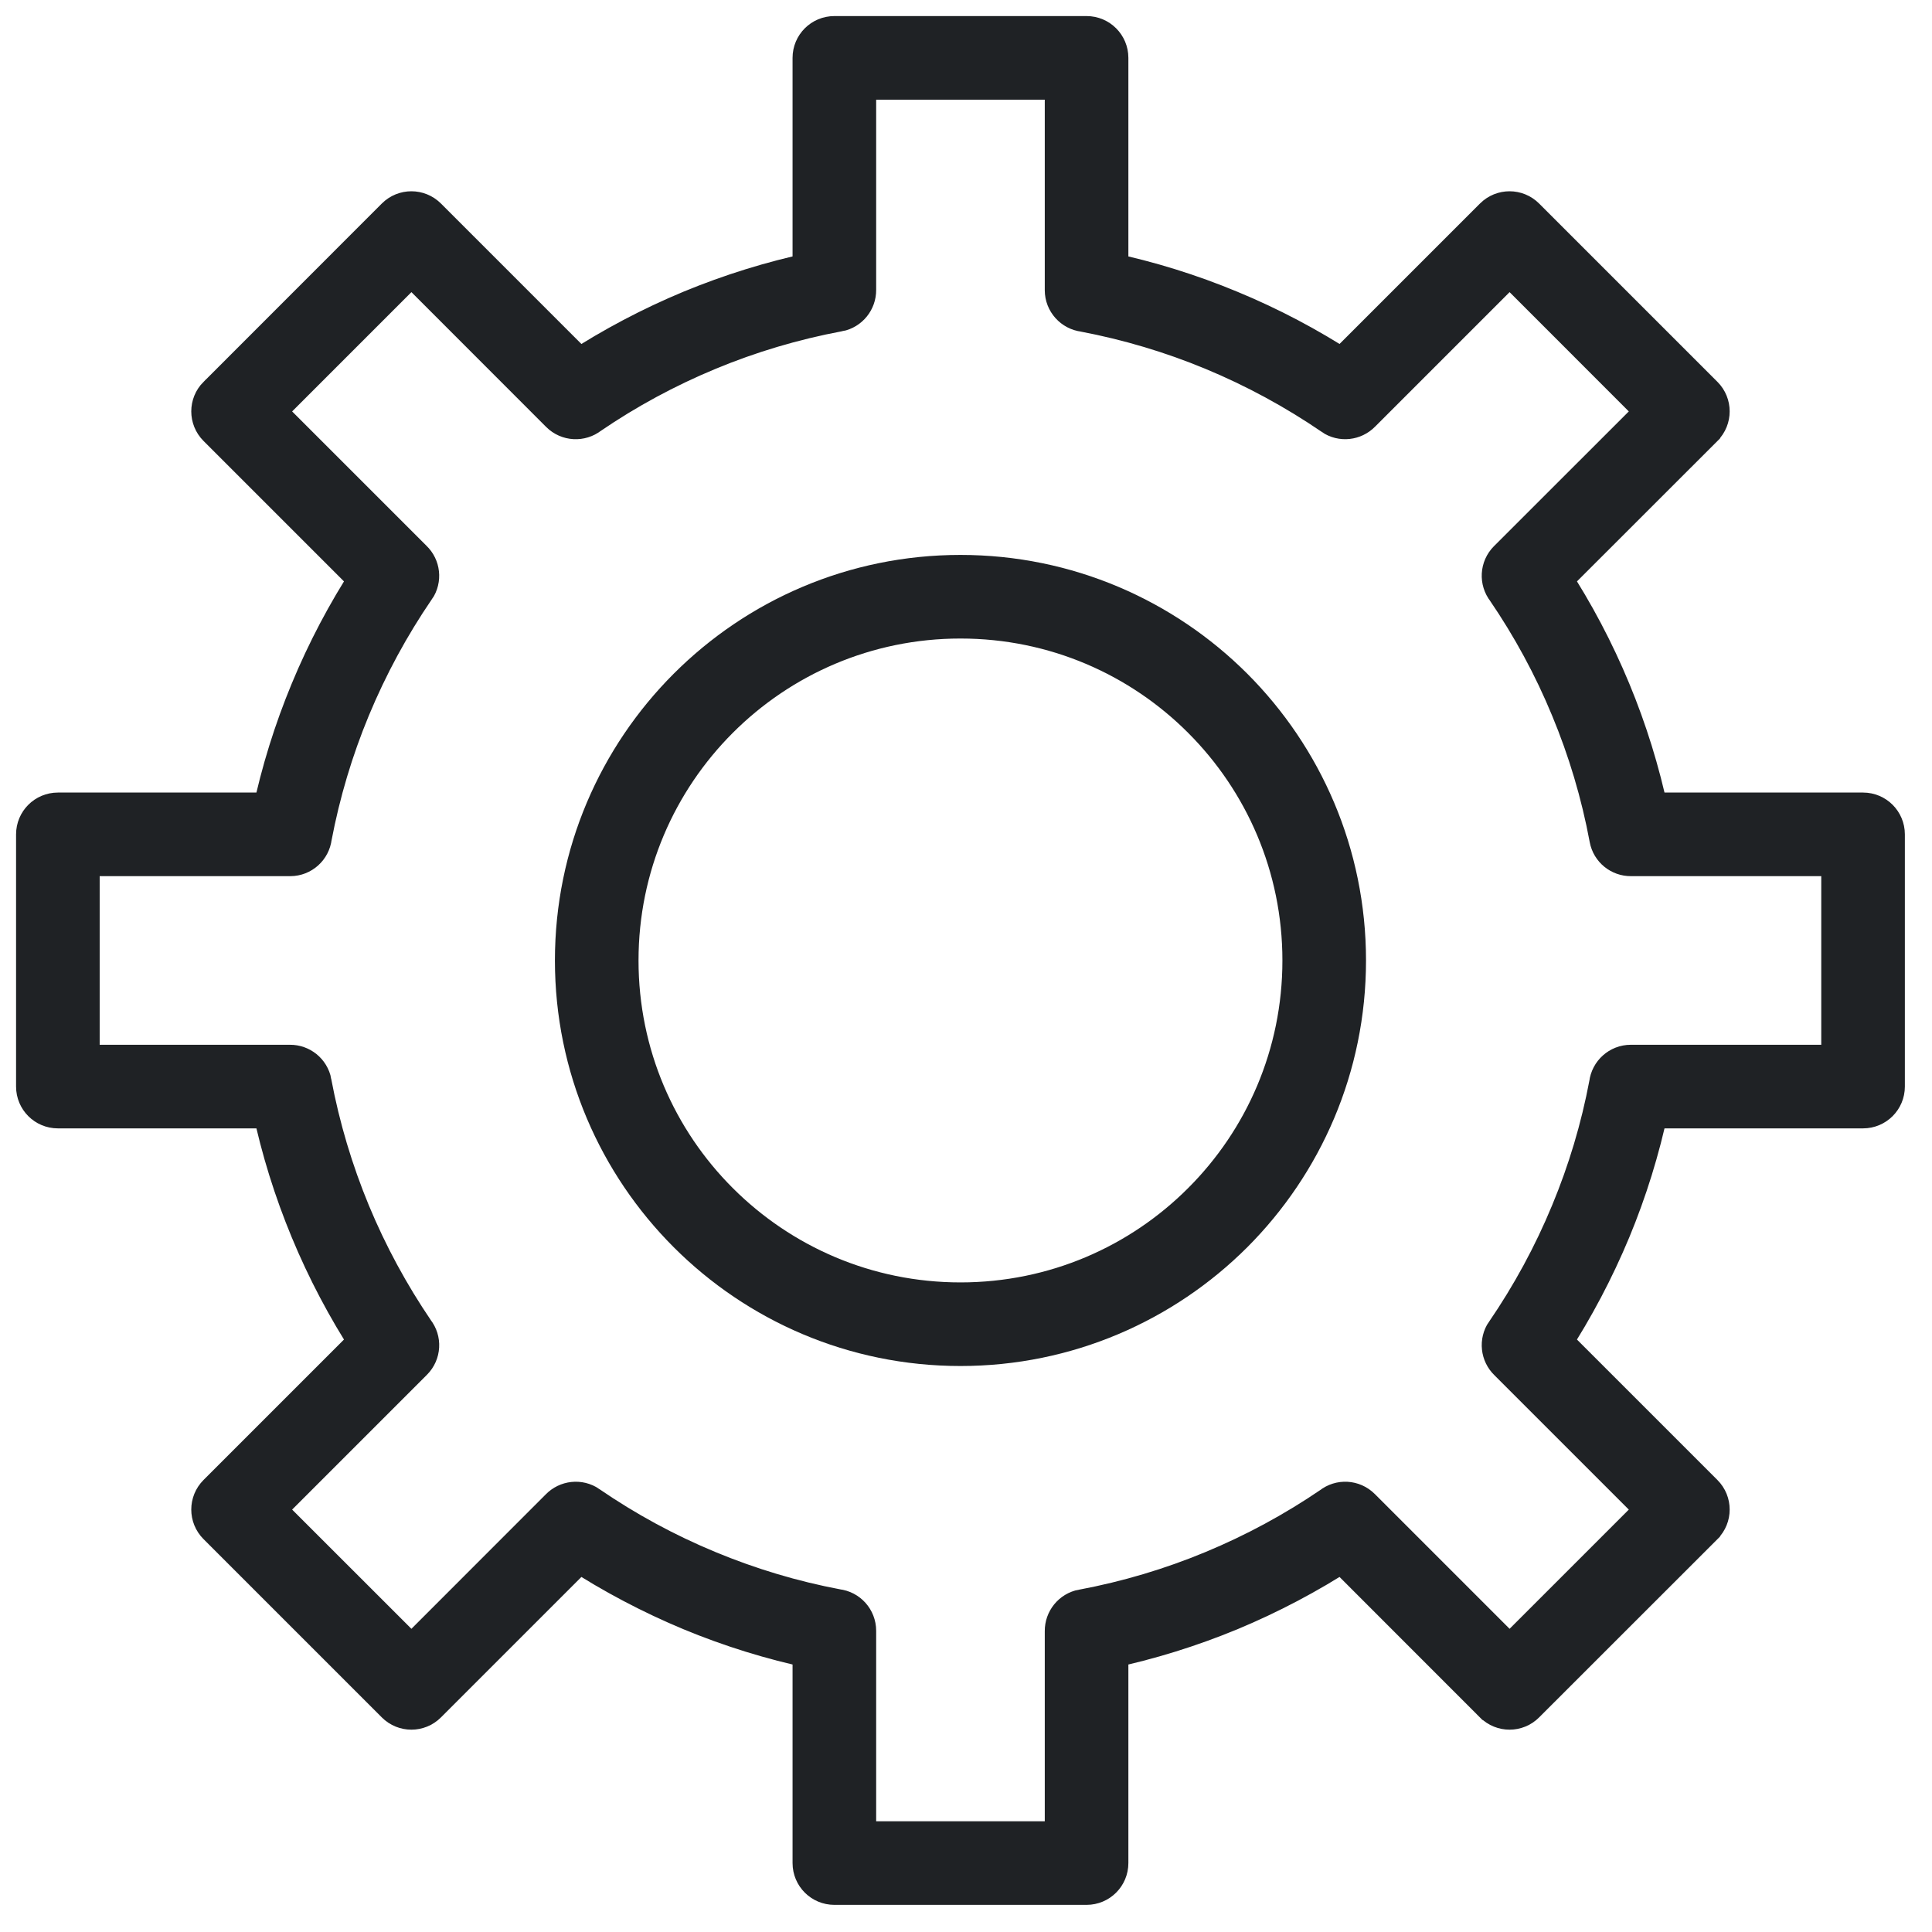 <?xml version="1.0" encoding="UTF-8"?>
<svg width="22px" height="22px" viewBox="0 0 22 22" version="1.1" xmlns="http://www.w3.org/2000/svg" xmlns:xlink="http://www.w3.org/1999/xlink">
    <!-- Generator: Sketch 57.1 (83088) - https://sketch.com -->
    <title>icon / gear</title>
    <desc>Created with Sketch.</desc>
    <g id="icon-/-gear" stroke="none" stroke-width="1" fill="none" fill-rule="evenodd">
        <path d="M12.599,3.12 C13.082,3.222 13.549,3.368 13.994,3.553 C14.449,3.741 14.882,3.97 15.289,4.235 L17.03,2.494 L17.03,2.494 C17.118,2.406 17.261,2.406 17.349,2.494 L17.351,2.496 L19.38,4.525 L19.38,4.525 C19.468,4.613 19.468,4.756 19.38,4.844 L19.379,4.846 L17.639,6.585 C17.905,6.993 18.134,7.426 18.322,7.88 C18.507,8.326 18.652,8.792 18.754,9.275 L21.215,9.275 C21.34,9.275 21.441,9.376 21.441,9.501 L21.441,12.373 C21.441,12.498 21.34,12.599 21.215,12.599 L18.754,12.599 C18.652,13.082 18.507,13.548 18.322,13.994 C18.133,14.448 17.904,14.881 17.639,15.289 L19.38,17.03 L19.38,17.03 C19.468,17.118 19.468,17.261 19.38,17.349 L19.379,17.351 L17.349,19.38 L17.349,19.38 C17.261,19.468 17.118,19.468 17.03,19.38 L17.028,19.379 L15.289,17.639 C14.881,17.904 14.448,18.133 13.994,18.322 C13.548,18.506 13.082,18.652 12.599,18.754 L12.599,21.215 C12.599,21.34 12.498,21.441 12.373,21.441 L9.501,21.441 C9.376,21.441 9.275,21.34 9.275,21.215 L9.275,18.754 C8.792,18.652 8.326,18.507 7.88,18.322 C7.426,18.133 6.993,17.904 6.585,17.639 L4.844,19.38 L4.844,19.38 C4.756,19.468 4.613,19.468 4.525,19.38 L4.524,19.379 L2.494,17.349 L2.494,17.349 C2.406,17.261 2.406,17.118 2.494,17.03 L2.496,17.028 L4.235,15.289 C3.97,14.881 3.741,14.448 3.553,13.994 C3.368,13.548 3.222,13.082 3.12,12.599 L0.659,12.599 C0.534,12.599 0.433,12.498 0.433,12.373 L0.433,9.501 C0.433,9.376 0.534,9.275 0.659,9.275 L3.12,9.275 C3.222,8.792 3.368,8.326 3.553,7.88 C3.741,7.426 3.97,6.993 4.235,6.585 L2.494,4.844 L2.494,4.844 C2.406,4.756 2.406,4.613 2.494,4.525 L2.496,4.524 L4.525,2.494 L4.525,2.494 C4.613,2.406 4.756,2.406 4.844,2.494 L4.846,2.496 L6.585,4.235 C6.993,3.97 7.426,3.741 7.88,3.552 C8.326,3.368 8.792,3.222 9.275,3.12 L9.275,0.659 C9.275,0.534 9.376,0.433 9.501,0.433 L12.373,0.433 C12.498,0.433 12.599,0.534 12.599,0.659 L12.599,3.12 L12.599,3.12 Z M13.822,3.969 C13.352,3.774 12.858,3.626 12.347,3.529 C12.235,3.516 12.147,3.42 12.147,3.305 L12.147,0.885 L9.727,0.885 L9.727,3.302 C9.728,3.41 9.652,3.506 9.543,3.527 L9.543,3.526 C9.026,3.623 8.527,3.772 8.053,3.969 C7.573,4.168 7.119,4.414 6.696,4.703 C6.607,4.773 6.478,4.767 6.396,4.685 L6.396,4.685 L4.685,2.973 L2.973,4.685 L4.682,6.394 C4.76,6.469 4.775,6.591 4.712,6.684 L4.711,6.683 C4.419,7.11 4.17,7.569 3.969,8.053 C3.774,8.523 3.626,9.016 3.529,9.527 C3.516,9.64 3.42,9.727 3.305,9.727 L0.885,9.727 L0.885,12.147 L3.302,12.147 C3.41,12.146 3.506,12.222 3.527,12.332 L3.526,12.332 C3.623,12.848 3.773,13.347 3.969,13.821 C4.168,14.301 4.415,14.755 4.703,15.179 C4.773,15.267 4.767,15.396 4.685,15.478 L4.685,15.478 L2.973,17.19 L4.685,18.901 L6.393,17.192 C6.469,17.114 6.591,17.099 6.684,17.162 L6.684,17.163 C7.11,17.455 7.569,17.705 8.053,17.905 C8.523,18.1 9.016,18.249 9.527,18.345 C9.64,18.358 9.727,18.454 9.727,18.57 L9.727,20.989 L12.147,20.989 L12.147,18.573 C12.146,18.465 12.222,18.368 12.332,18.347 L12.332,18.348 C12.848,18.251 13.347,18.102 13.821,17.905 C14.301,17.706 14.755,17.46 15.179,17.171 C15.267,17.101 15.396,17.107 15.478,17.189 L15.478,17.189 L17.19,18.901 L18.901,17.19 L17.192,15.481 C17.114,15.406 17.099,15.283 17.162,15.19 L17.163,15.191 C17.455,14.764 17.705,14.305 17.905,13.821 C18.1,13.352 18.249,12.858 18.345,12.347 C18.358,12.235 18.454,12.147 18.57,12.147 L20.989,12.147 L20.989,9.727 L18.572,9.727 C18.464,9.728 18.368,9.652 18.348,9.543 L18.348,9.543 C18.252,9.026 18.102,8.527 17.905,8.053 C17.707,7.573 17.46,7.119 17.171,6.696 C17.101,6.607 17.107,6.478 17.189,6.396 L17.189,6.396 L18.901,4.685 L17.19,2.973 L15.481,4.682 C15.405,4.76 15.283,4.775 15.191,4.712 L15.191,4.711 C14.764,4.419 14.306,4.17 13.822,3.969 L13.822,3.969 Z" id="_254553368" stroke="#1F2225" stroke-width="0.5" fill="#000000" fill-rule="nonzero"></path>
        <path d="M10.937,6.569 C12.143,6.569 13.235,7.058 14.026,7.848 C14.816,8.639 15.305,9.731 15.305,10.937 C15.305,12.143 14.816,13.235 14.026,14.026 C13.235,14.816 12.143,15.305 10.937,15.305 C9.731,15.305 8.639,14.816 7.849,14.026 C7.058,13.235 6.569,12.143 6.569,10.937 C6.569,9.731 7.058,8.639 7.849,7.848 C8.639,7.058 9.731,6.569 10.937,6.569 Z M13.706,8.168 C12.998,7.459 12.019,7.021 10.937,7.021 C9.856,7.021 8.877,7.459 8.168,8.168 C7.459,8.877 7.021,9.856 7.021,10.937 C7.021,12.019 7.459,12.998 8.168,13.706 C8.877,14.415 9.856,14.853 10.937,14.853 C12.019,14.853 12.998,14.415 13.706,13.706 C14.415,12.998 14.853,12.019 14.853,10.937 C14.853,9.856 14.415,8.877 13.706,8.168 Z" id="_254553344" stroke="#1F2225" stroke-width="0.5" fill="#000000" fill-rule="nonzero"></path>
    </g>
</svg>